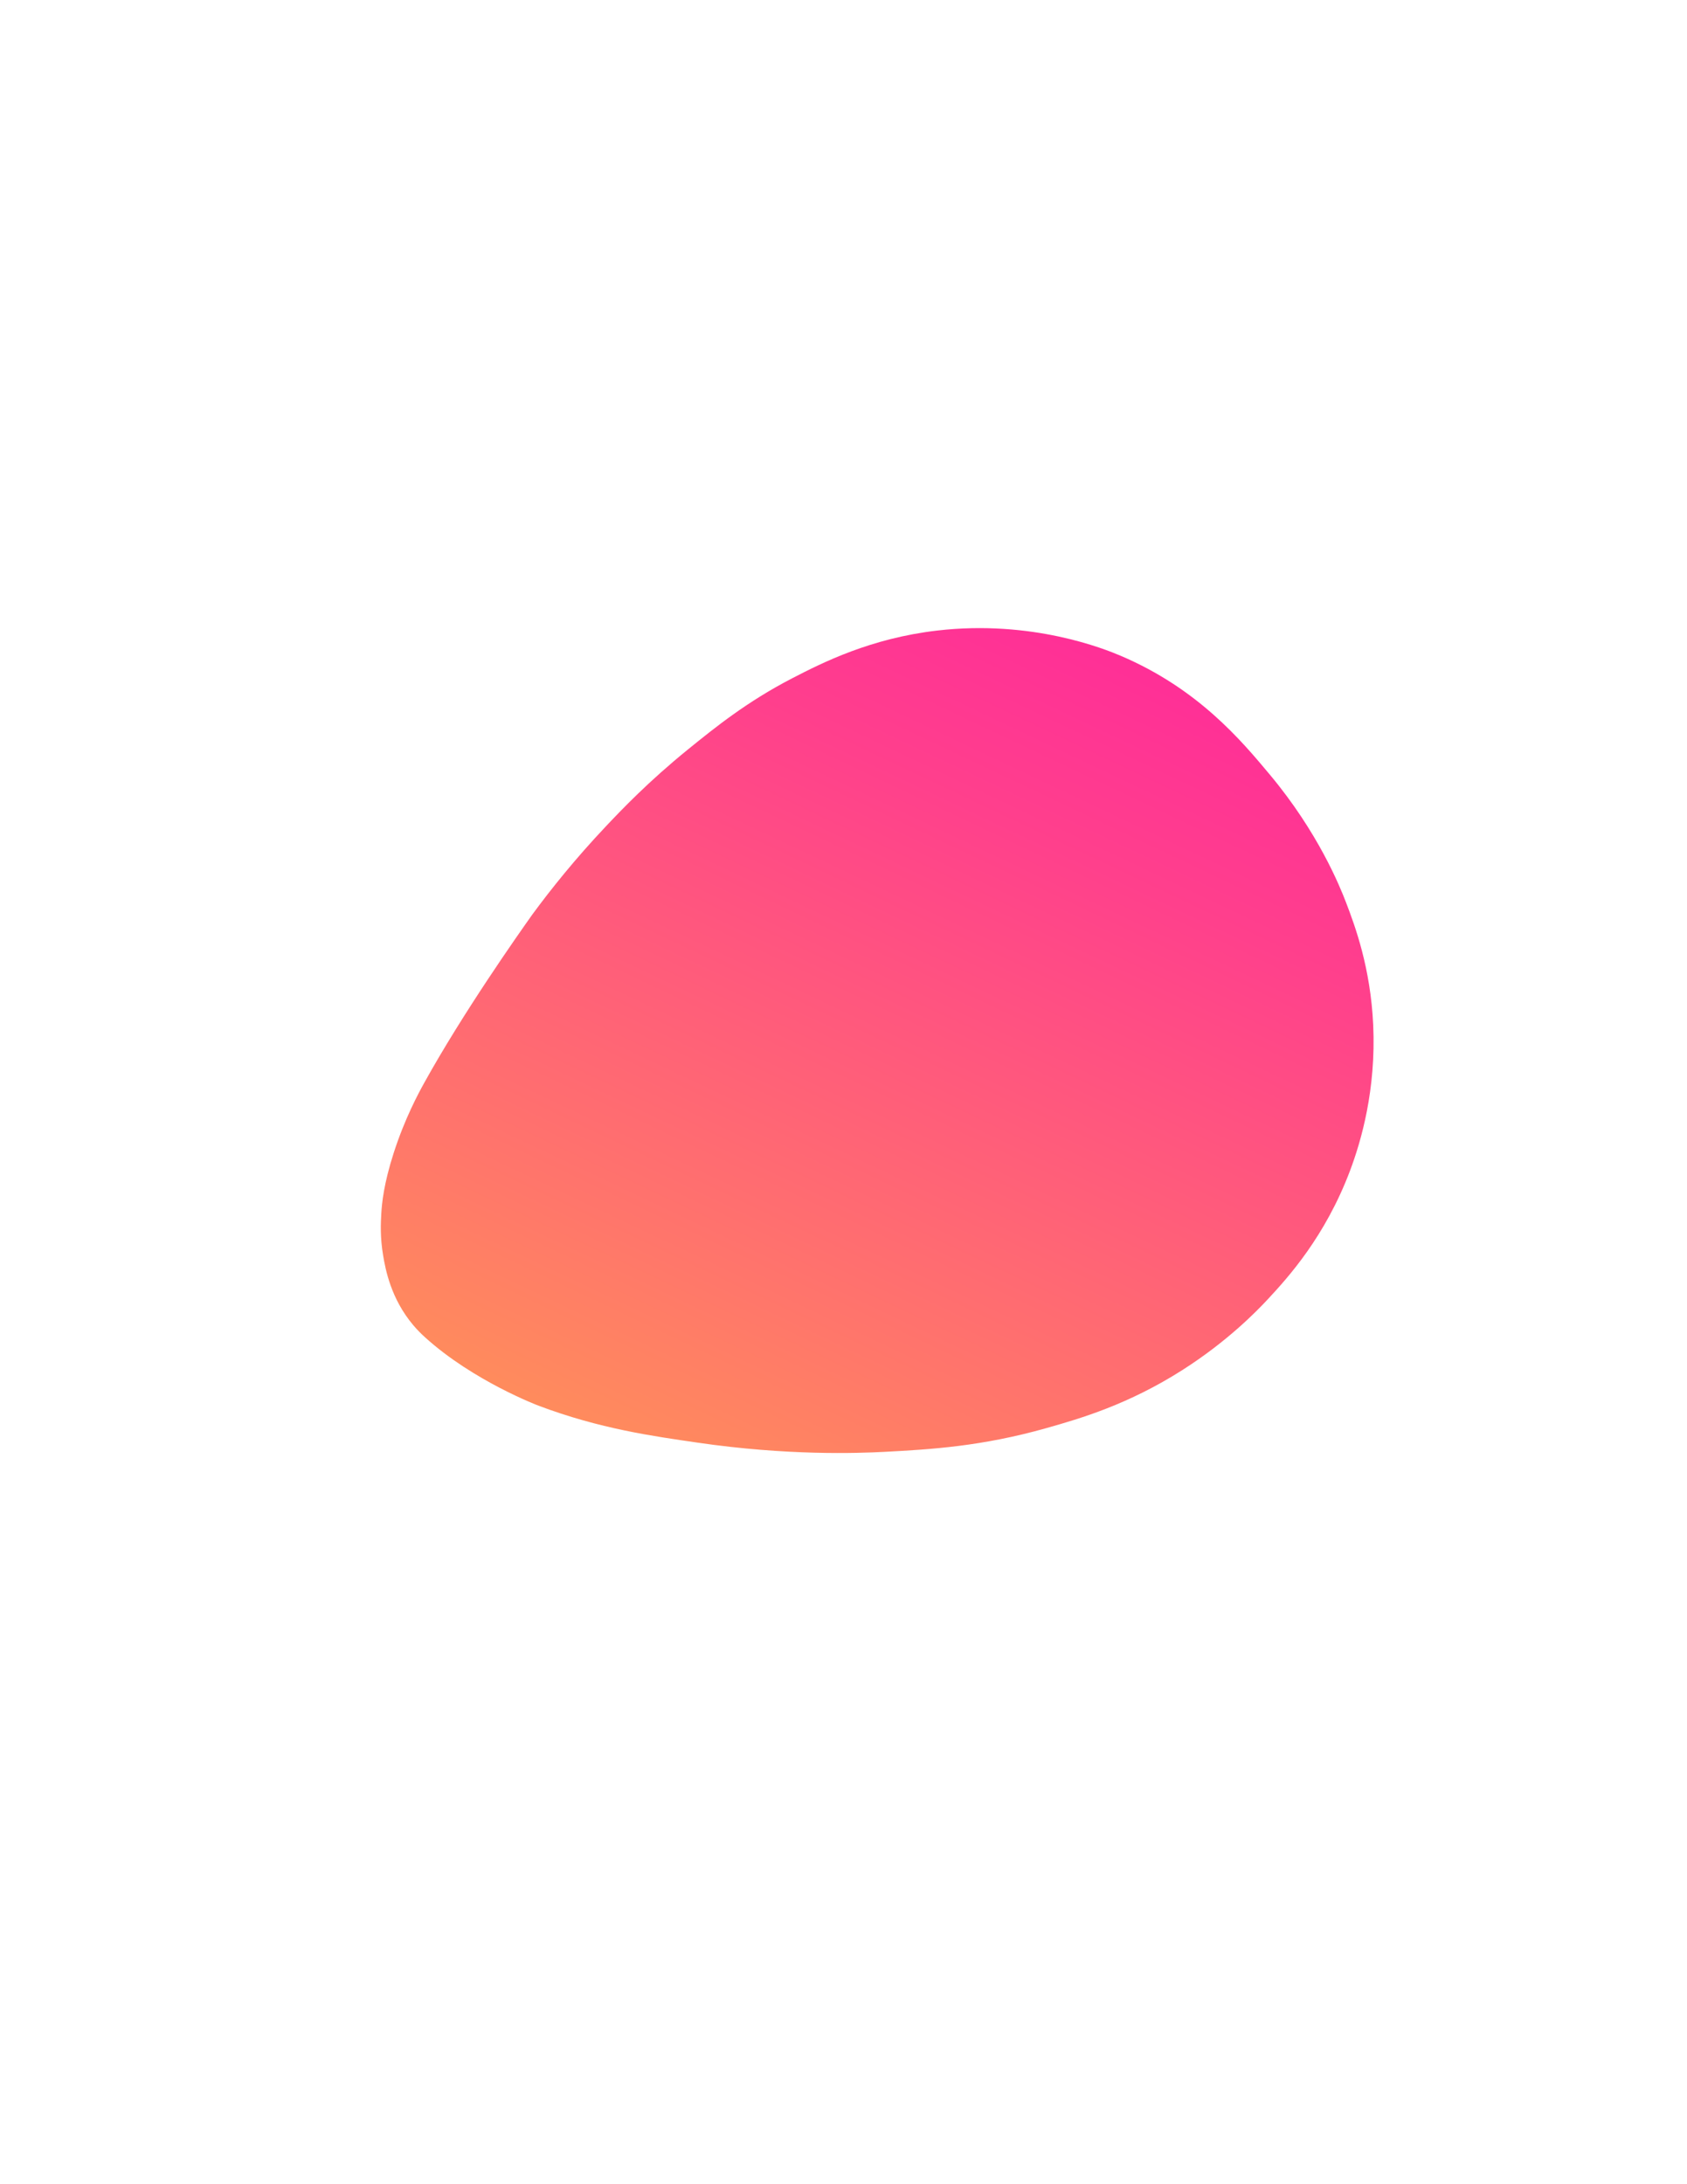 <?xml version="1.0" encoding="utf-8"?>
<!-- Generator: Adobe Illustrator 23.0.6, SVG Export Plug-In . SVG Version: 6.00 Build 0)  -->
<svg version="1.1" id="Слой_1" xmlns="http://www.w3.org/2000/svg" xmlns:xlink="http://www.w3.org/1999/xlink" x="0px" y="0px"
	 viewBox="0 0 612 792" style="enable-background:new 0 0 612 792;" xml:space="preserve">
<style type="text/css">
	.st0{fill:url(#SVGID_1_);}
</style>
<linearGradient id="SVGID_1_" gradientUnits="userSpaceOnUse" x1="258.74" y1="541.886" x2="412.928" y2="216.409">
	<stop  offset="9.870280e-03" style="stop-color:#FF8B5D"/>
	<stop  offset="0.195" style="stop-color:#FF776A"/>
	<stop  offset="0.737" style="stop-color:#FF408C"/>
	<stop  offset="1" style="stop-color:#FF2A9A"/>
</linearGradient>
<path class="st0" d="M193.12,331.6c6.6-8.98,15.41-20.03,26.64-31.92c5.68-6.02,15.55-16.38,30-28.08
	c9.73-7.87,21.23-17.18,37.68-25.68c10.99-5.68,28.4-14.47,52.56-17.28c34.46-4,60.85,6.73,66.48,9.12
	c28.14,11.96,43.87,30.78,54.24,43.2c17.46,20.9,25.33,40.4,27.6,46.32c3.24,8.48,8.89,23.61,9.84,44.4
	c1.07,23.39-4.34,42.02-8.4,52.8c-9.02,23.94-22.54,38.79-29.76,46.56c-4.33,4.66-14.83,15.39-30.96,25.68
	c-19.71,12.57-37.06,17.62-49.44,21.12c-23.49,6.64-41.96,7.72-58.56,8.6c-10.23,0.54-35.55,1.4-67.92-3.32
	c-16.25-2.37-35.45-4.99-57.84-13.44c0,0-23.58-8.9-41.04-24.72c-1.38-1.25-2.8-2.64-4.32-4.44c-8.15-9.63-10.09-20.31-10.92-25.2
	c-1.14-6.68-0.87-11.86-0.68-15.24c0.21-3.74,0.89-10.84,4.52-22.08c4.04-12.5,8.96-21.56,11.04-25.32
	C167.96,367.25,187.97,338.85,193.12,331.6z"/>
</svg>
